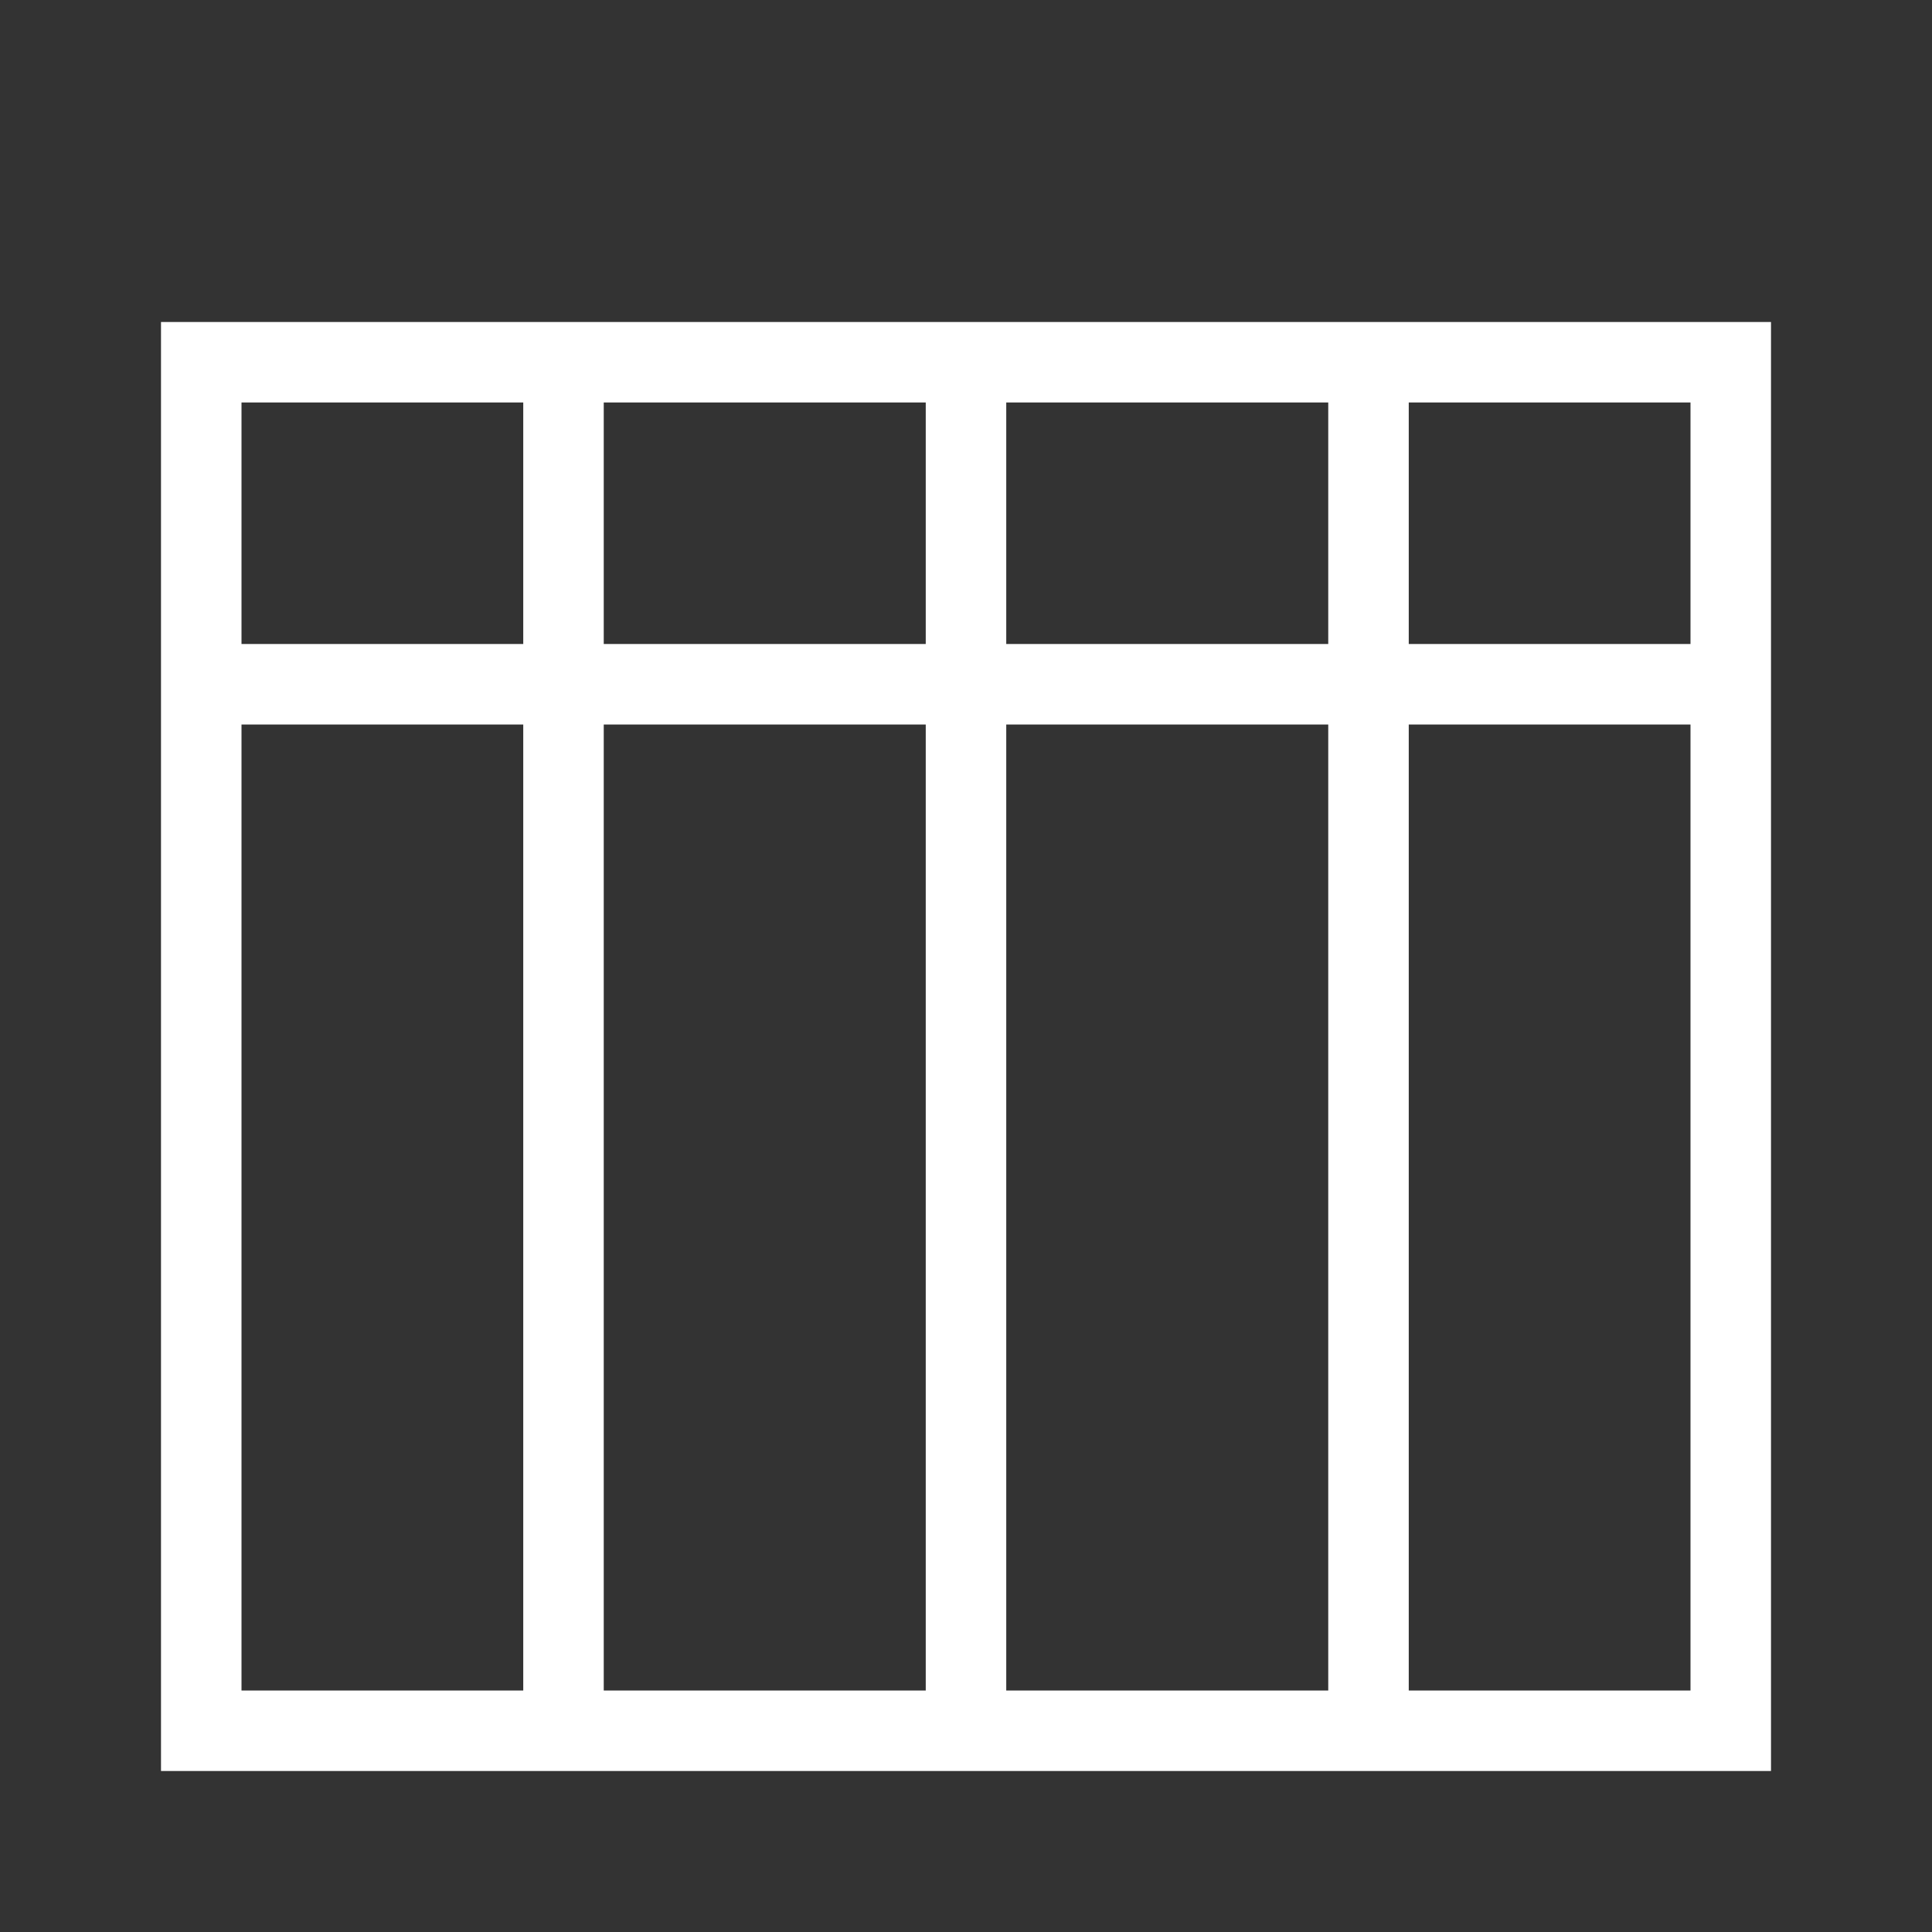 <svg xmlns="http://www.w3.org/2000/svg" id="All" viewBox="0 0 24 24"><rect x="0" y="0" width="24" height="24" fill="#333333" stroke="none"/><path fill="#fff" d="M2,4V22H22V4ZM6.5,21H3V9H6.5Zm0-13H3V5H6.5Zm5,13h-4V9h4Zm0-13h-4V5h4Zm5,13h-4V9h4Zm0-13h-4V5h4ZM21,21H17.5V9H21ZM21,8H17.5V5H21Z"/></svg>